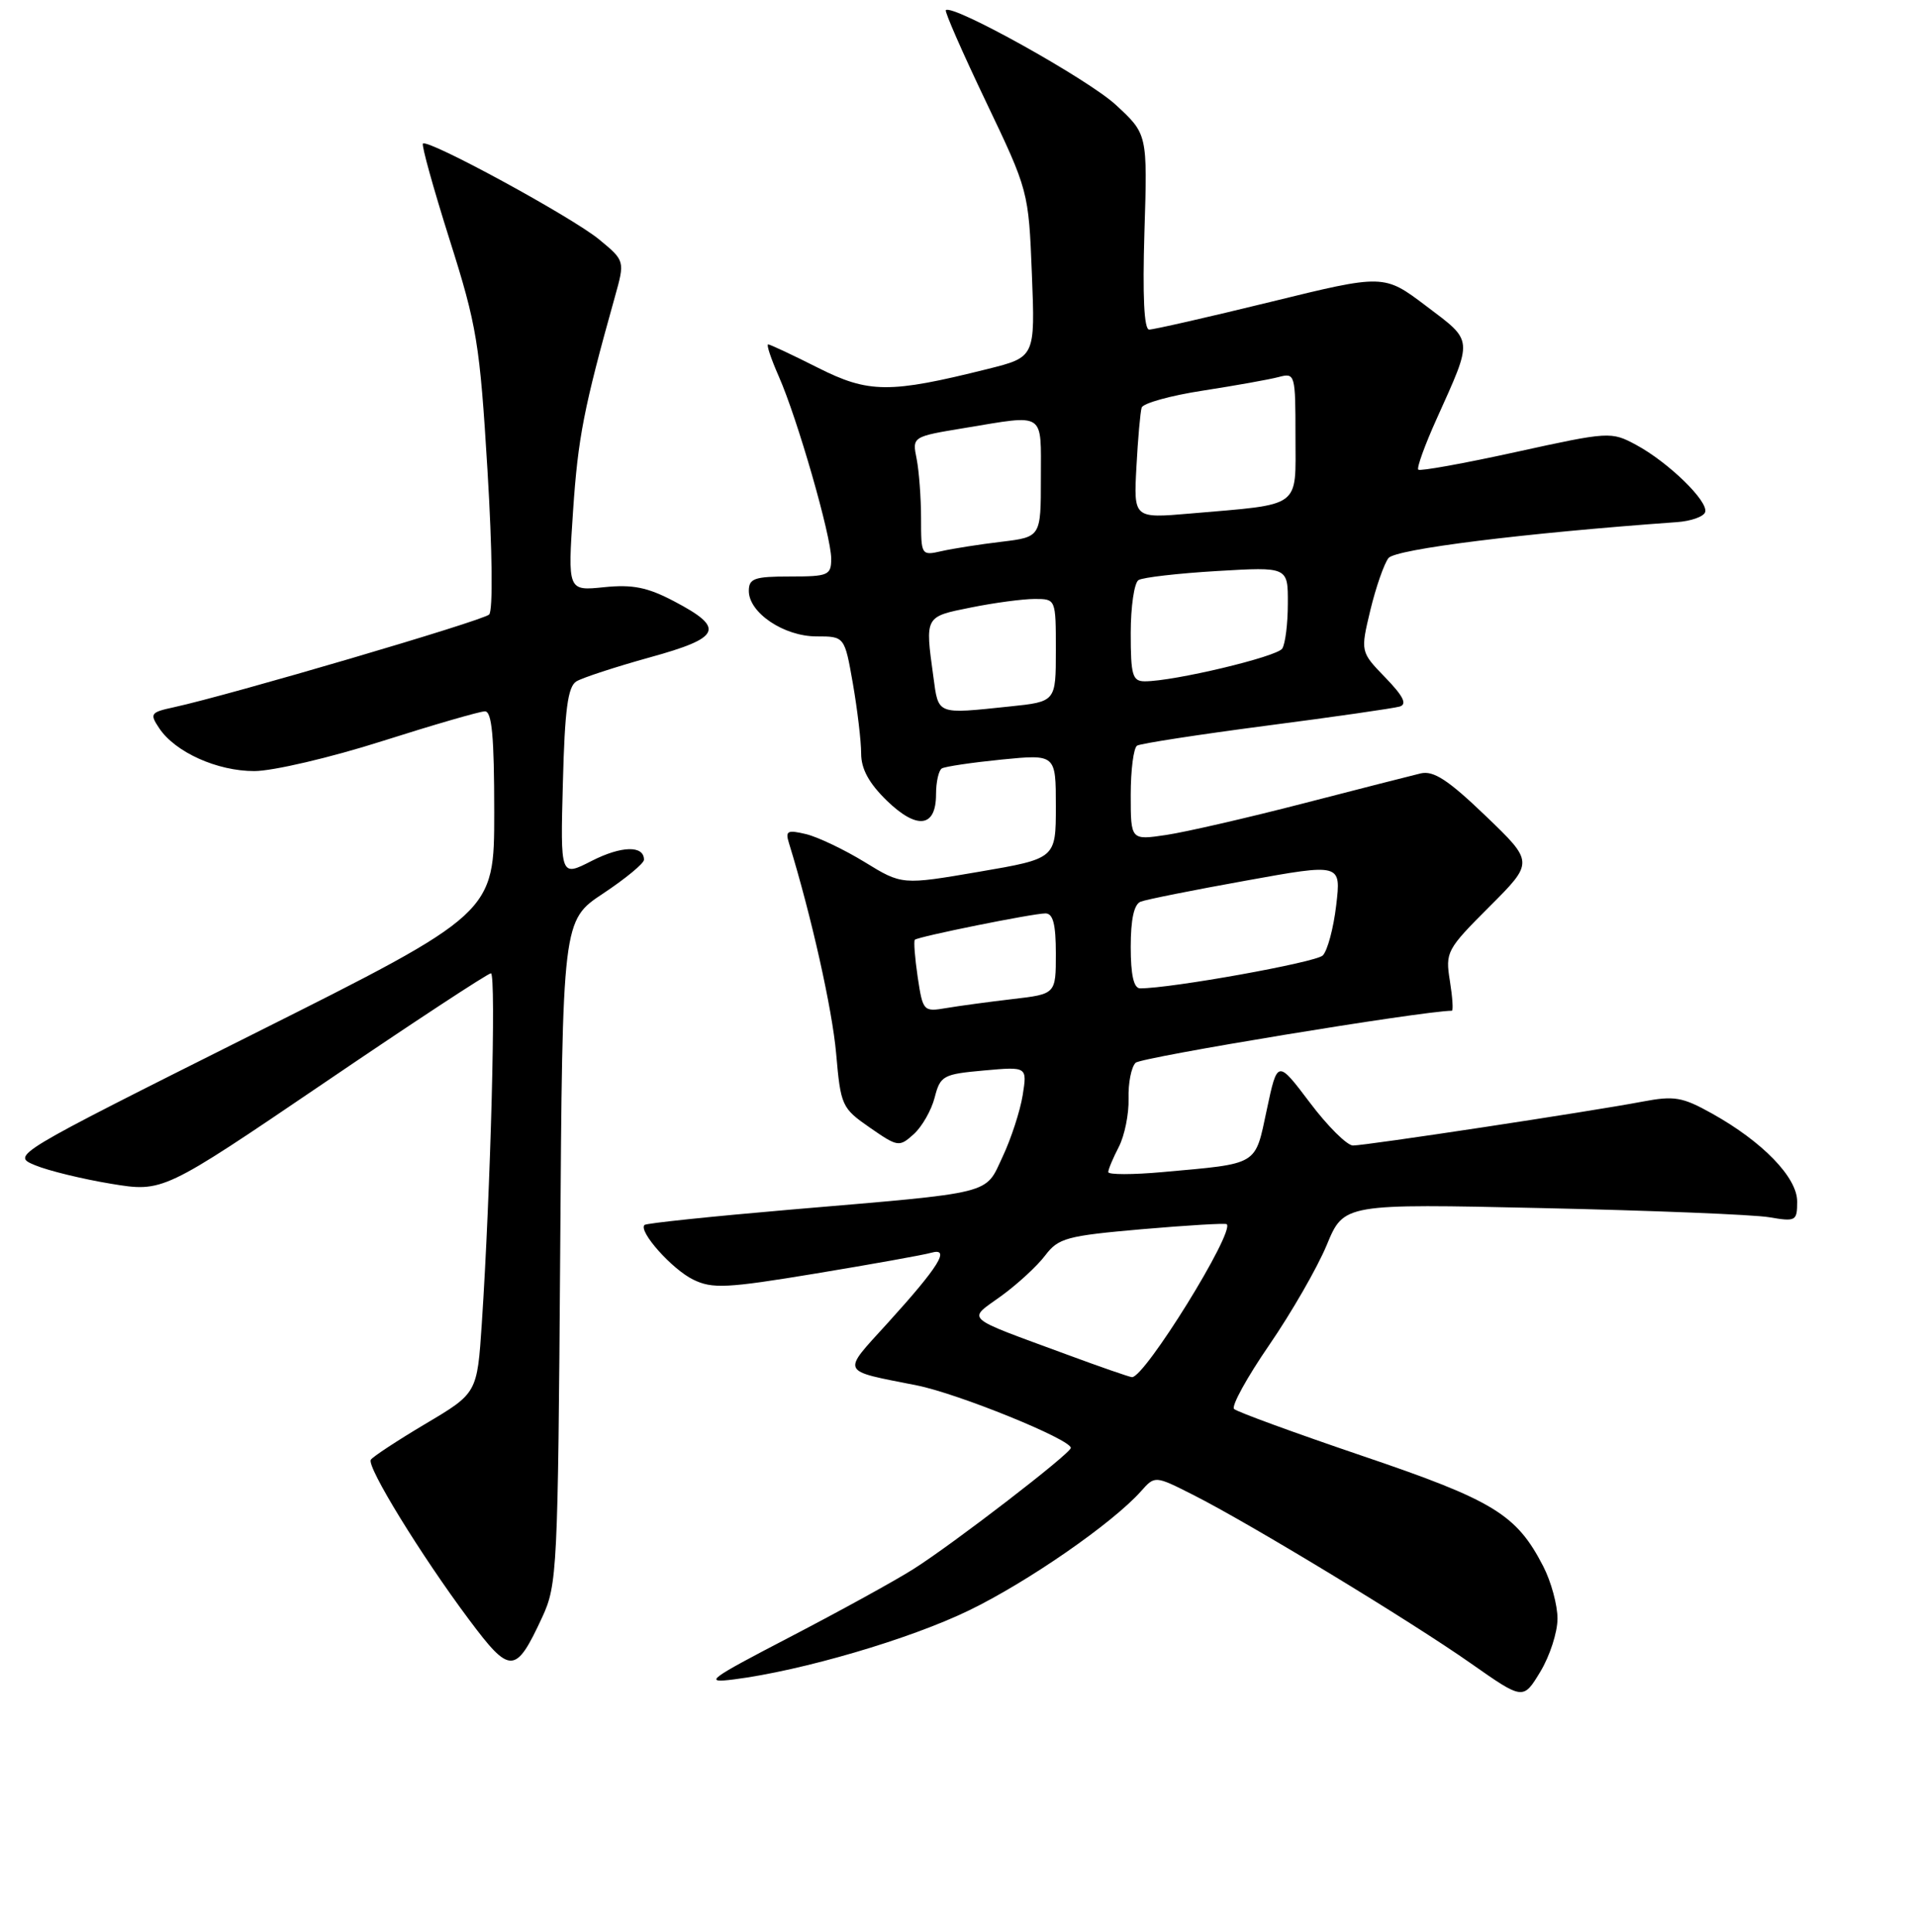 <?xml version="1.0" encoding="UTF-8" standalone="no"?>
<!DOCTYPE svg PUBLIC "-//W3C//DTD SVG 1.1//EN" "http://www.w3.org/Graphics/SVG/1.1/DTD/svg11.dtd" >
<svg xmlns="http://www.w3.org/2000/svg" xmlns:xlink="http://www.w3.org/1999/xlink" version="1.1" viewBox="0 0 256 258">
 <g >
 <path fill="currentColor"
d=" M 207.99 216.21 C 208.00 214.40 207.14 211.25 206.09 209.21 C 202.52 202.27 199.46 200.40 181.97 194.47 C 172.91 191.39 165.18 188.57 164.80 188.19 C 164.41 187.81 166.53 183.96 169.50 179.64 C 172.47 175.31 175.93 169.30 177.18 166.28 C 179.46 160.77 179.46 160.77 205.98 161.36 C 220.57 161.68 234.19 162.23 236.25 162.58 C 239.83 163.19 240.00 163.09 240.00 160.48 C 240.00 157.26 235.40 152.51 228.63 148.73 C 224.67 146.52 223.60 146.33 219.33 147.14 C 212.46 148.45 182.41 153.00 180.68 153.00 C 179.89 153.00 177.29 150.42 174.92 147.27 C 170.59 141.54 170.59 141.54 169.17 148.22 C 167.56 155.77 168.20 155.38 155.25 156.55 C 151.26 156.91 148.00 156.91 148.00 156.55 C 148.00 156.19 148.63 154.68 149.41 153.18 C 150.18 151.68 150.77 148.78 150.71 146.73 C 150.65 144.68 151.07 142.53 151.65 141.95 C 152.39 141.21 189.90 135.04 193.88 135.00 C 194.09 135.00 193.97 133.20 193.62 131.01 C 193.00 127.16 193.19 126.81 198.91 121.09 C 204.84 115.16 204.84 115.16 198.39 108.97 C 193.39 104.17 191.44 102.90 189.72 103.30 C 188.50 103.59 181.43 105.40 174.00 107.32 C 166.57 109.24 158.36 111.13 155.75 111.52 C 151.00 112.23 151.00 112.23 151.00 106.17 C 151.00 102.84 151.38 99.88 151.85 99.59 C 152.31 99.31 160.08 98.11 169.10 96.93 C 178.12 95.76 186.14 94.60 186.92 94.37 C 187.94 94.06 187.40 92.98 185.00 90.50 C 181.67 87.06 181.67 87.06 183.00 81.49 C 183.74 78.43 184.83 75.30 185.42 74.54 C 186.36 73.34 203.56 71.20 223.92 69.74 C 225.81 69.61 227.51 69.01 227.71 68.40 C 228.17 66.97 222.81 61.75 218.49 59.42 C 215.16 57.63 214.90 57.64 202.46 60.37 C 195.50 61.90 189.62 62.96 189.40 62.73 C 189.17 62.50 190.28 59.43 191.87 55.91 C 196.74 45.07 196.80 45.67 190.45 40.87 C 184.81 36.61 184.81 36.61 169.65 40.33 C 161.32 42.37 154.03 44.03 153.46 44.02 C 152.78 44.01 152.57 39.55 152.83 30.96 C 153.24 17.91 153.24 17.91 149.00 14.00 C 145.30 10.58 127.18 0.49 126.31 1.36 C 126.13 1.54 128.54 7.04 131.67 13.59 C 137.34 25.47 137.36 25.53 137.80 36.60 C 138.24 47.70 138.24 47.70 131.87 49.29 C 118.78 52.56 116.01 52.54 109.21 49.11 C 105.82 47.40 102.84 46.00 102.58 46.00 C 102.32 46.00 102.96 47.91 103.99 50.25 C 106.48 55.88 111.00 71.60 111.00 74.61 C 111.00 76.84 110.63 77.00 105.50 77.00 C 100.74 77.00 100.00 77.26 100.00 78.93 C 100.00 81.85 104.69 85.00 109.03 85.00 C 112.79 85.00 112.79 85.00 113.90 91.33 C 114.50 94.81 115.00 99.00 115.00 100.64 C 115.00 102.71 116.04 104.61 118.43 106.94 C 122.47 110.85 125.00 110.53 125.00 106.09 C 125.00 104.46 125.35 102.90 125.77 102.64 C 126.19 102.38 129.79 101.85 133.77 101.45 C 141.00 100.74 141.00 100.74 141.00 107.71 C 141.00 114.68 141.00 114.68 130.73 116.44 C 120.45 118.20 120.45 118.20 115.48 115.15 C 112.74 113.47 109.21 111.79 107.64 111.41 C 105.15 110.82 104.85 110.97 105.36 112.61 C 108.35 122.32 111.14 134.79 111.66 140.71 C 112.27 147.69 112.41 148.01 116.16 150.61 C 119.91 153.21 120.08 153.23 122.03 151.48 C 123.13 150.48 124.39 148.28 124.82 146.58 C 125.57 143.67 125.95 143.47 131.40 142.98 C 137.18 142.46 137.18 142.46 136.57 146.29 C 136.23 148.39 135.03 152.08 133.90 154.48 C 131.49 159.62 133.09 159.22 105.50 161.57 C 95.05 162.47 86.31 163.38 86.07 163.61 C 85.21 164.44 89.74 169.53 92.57 170.91 C 95.12 172.16 97.02 172.07 108.98 170.09 C 116.41 168.86 123.33 167.62 124.34 167.33 C 126.99 166.58 125.41 169.14 118.57 176.68 C 112.34 183.54 112.08 182.98 122.43 185.04 C 127.93 186.13 143.00 192.25 143.00 193.39 C 143.00 194.12 127.30 206.21 122.00 209.56 C 119.53 211.13 112.10 215.21 105.51 218.64 C 94.50 224.37 93.89 224.83 98.01 224.31 C 107.11 223.15 121.47 218.94 129.37 215.11 C 137.24 211.30 148.54 203.47 152.37 199.18 C 154.23 197.08 154.23 197.08 159.37 199.68 C 166.85 203.46 188.40 216.53 196.45 222.19 C 203.41 227.07 203.41 227.07 205.70 223.28 C 206.96 221.20 207.99 218.02 207.99 216.21 Z  M 72.41 216.00 C 74.41 211.69 74.51 209.67 74.81 167.22 C 75.11 122.94 75.11 122.94 80.56 119.33 C 83.55 117.34 86.00 115.32 86.00 114.83 C 86.00 112.89 82.99 112.96 79.01 114.99 C 74.83 117.13 74.83 117.13 75.17 104.52 C 75.42 94.77 75.83 91.72 76.97 91.01 C 77.78 90.52 82.18 89.08 86.75 87.81 C 96.33 85.17 96.88 83.91 90.00 80.30 C 86.46 78.44 84.47 78.04 80.66 78.43 C 75.81 78.93 75.81 78.93 76.53 68.21 C 77.19 58.45 77.95 54.53 82.11 39.66 C 83.46 34.83 83.46 34.83 79.98 31.96 C 76.32 28.96 57.14 18.52 56.48 19.18 C 56.27 19.39 57.88 25.17 60.04 32.01 C 63.69 43.53 64.07 45.84 65.10 62.82 C 65.75 73.60 65.84 81.56 65.32 82.08 C 64.50 82.90 30.77 92.82 23.19 94.47 C 20.10 95.14 19.97 95.33 21.26 97.26 C 23.39 100.47 29.01 103.00 33.98 102.99 C 36.47 102.98 44.12 101.19 51.00 99.00 C 57.88 96.81 64.06 95.02 64.75 95.01 C 65.69 95.00 66.00 98.36 66.00 108.50 C 66.00 121.99 66.00 121.99 33.75 138.15 C 1.50 154.31 1.50 154.31 4.70 155.64 C 6.46 156.37 11.02 157.48 14.83 158.11 C 21.76 159.25 21.76 159.25 43.30 144.63 C 55.14 136.58 65.16 130.00 65.56 130.00 C 66.28 130.00 65.52 158.98 64.34 176.79 C 63.72 186.08 63.72 186.08 56.84 190.16 C 53.06 192.41 49.76 194.58 49.52 194.97 C 48.95 195.89 56.21 207.72 62.61 216.29 C 68.14 223.70 68.85 223.68 72.41 216.00 Z  M 142.50 180.93 C 128.41 175.73 129.16 176.39 133.72 173.09 C 135.89 171.51 138.53 169.08 139.58 167.68 C 141.34 165.36 142.44 165.06 152.50 164.18 C 158.55 163.66 163.64 163.35 163.82 163.51 C 164.93 164.53 152.82 184.08 151.16 183.94 C 150.80 183.91 146.90 182.56 142.50 180.93 Z  M 122.55 130.50 C 122.17 127.92 122.00 125.68 122.17 125.52 C 122.64 125.09 137.95 122.00 139.61 122.00 C 140.63 122.00 141.00 123.45 141.00 127.38 C 141.00 132.77 141.00 132.77 135.25 133.44 C 132.09 133.81 128.09 134.35 126.38 134.64 C 123.32 135.16 123.24 135.08 122.55 130.50 Z  M 151.00 126.47 C 151.00 122.78 151.44 120.77 152.33 120.43 C 153.07 120.14 159.39 118.88 166.39 117.62 C 179.10 115.32 179.10 115.32 178.44 120.91 C 178.08 123.98 177.27 127.00 176.64 127.62 C 175.69 128.55 156.38 132.02 152.25 132.01 C 151.40 132.00 151.00 130.22 151.00 126.47 Z  M 124.64 90.36 C 123.53 82.27 123.47 82.38 129.67 81.14 C 132.78 80.51 136.61 80.00 138.17 80.00 C 141.00 80.00 141.00 80.00 141.00 86.86 C 141.00 93.72 141.00 93.72 134.85 94.36 C 124.99 95.39 125.34 95.53 124.64 90.36 Z  M 151.00 84.56 C 151.00 81.02 151.47 77.83 152.04 77.48 C 152.61 77.12 157.33 76.58 162.54 76.27 C 172.00 75.71 172.00 75.71 171.98 80.60 C 171.98 83.30 171.64 86.01 171.23 86.63 C 170.53 87.72 156.77 91.00 152.89 91.00 C 151.23 91.00 151.00 90.21 151.00 84.56 Z  M 123.00 69.24 C 123.00 66.50 122.73 62.92 122.41 61.29 C 121.81 58.32 121.81 58.32 128.85 57.16 C 139.71 55.37 139.00 54.90 139.00 63.86 C 139.00 71.72 139.00 71.72 133.75 72.36 C 130.86 72.70 127.26 73.27 125.75 73.61 C 123.03 74.23 123.00 74.17 123.00 69.24 Z  M 151.76 62.37 C 151.96 58.59 152.28 55.02 152.46 54.44 C 152.64 53.86 156.33 52.83 160.65 52.17 C 164.97 51.50 169.51 50.69 170.75 50.36 C 172.95 49.78 173.00 49.94 173.00 58.27 C 173.00 68.01 173.99 67.29 158.94 68.59 C 151.39 69.24 151.39 69.24 151.76 62.37 Z "/>
</g>
</svg>